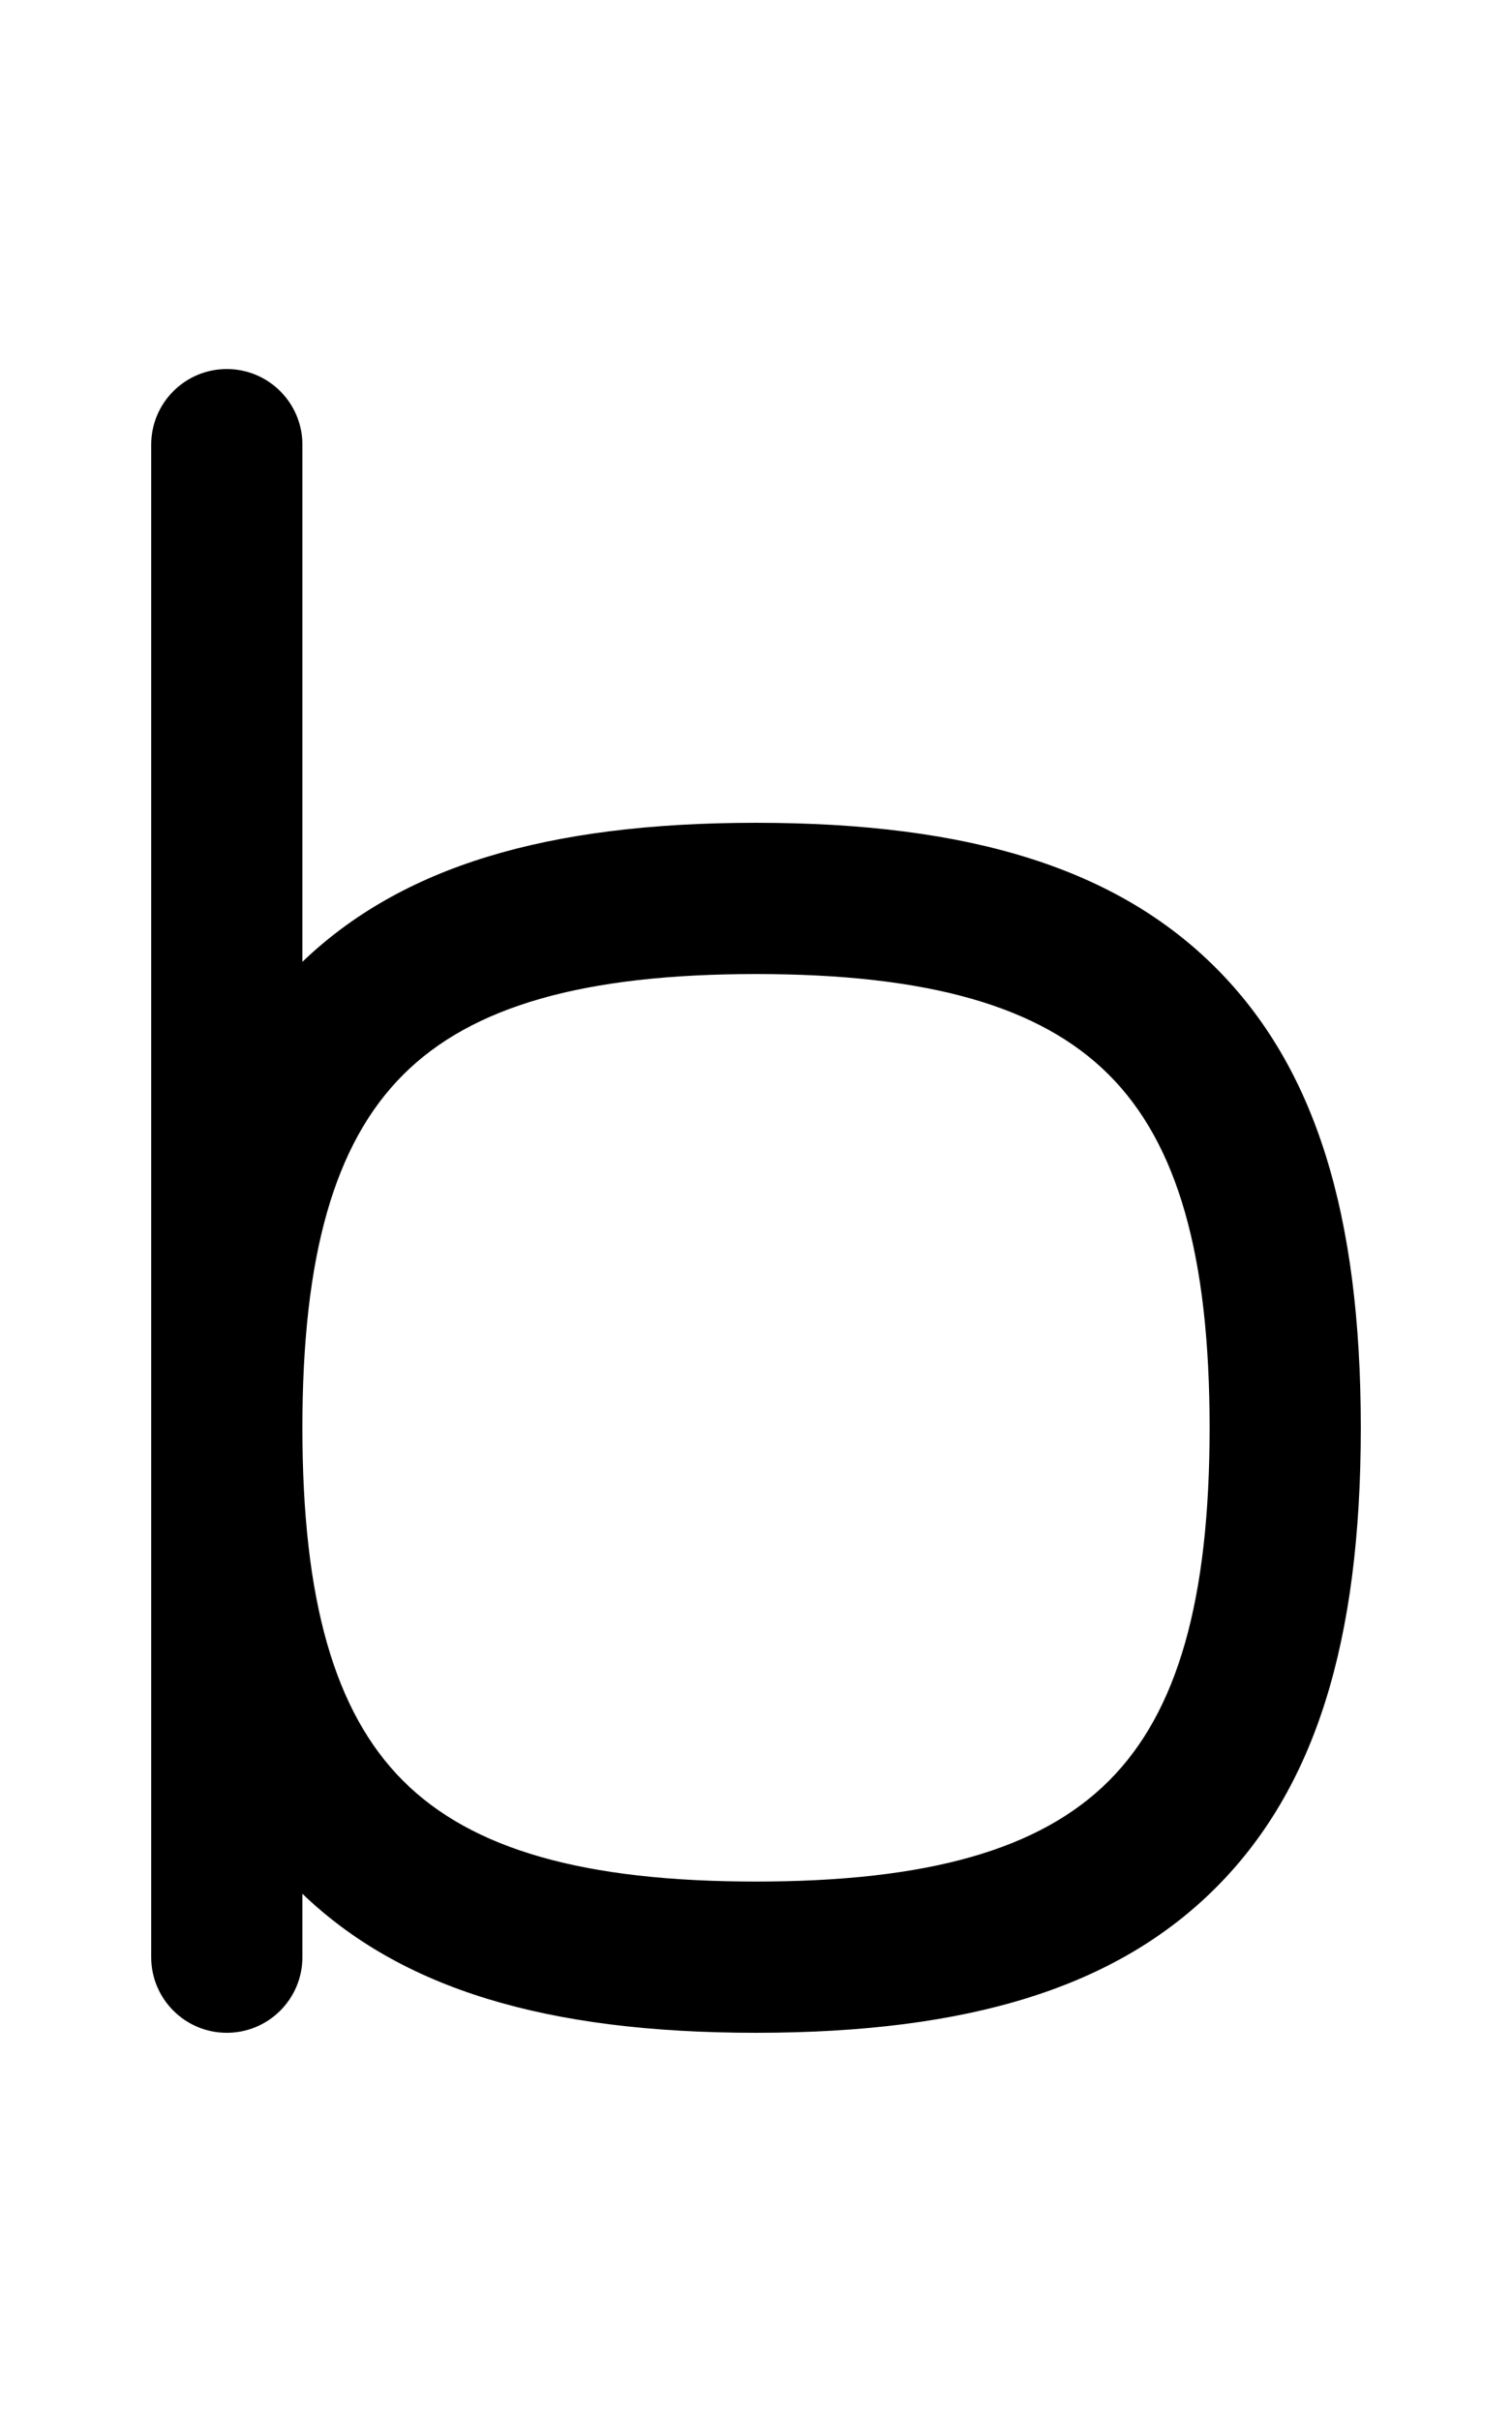 <svg xmlns="http://www.w3.org/2000/svg" viewBox="0 0 640 1024"><path d="M514.624 409.532C472.756 367.662 410.912 348.16 320 348.16c-89.04 0-150.182 18.72-192 58.826V188.16c0-17.672-14.328-32-32-32s-32 14.328-32 32v640c0 17.674 14.328 32 32 32s32-14.326 32-32v-26.826c41.818 40.106 102.96 58.826 192 58.826 90.912 0 152.756-19.502 194.624-61.376C556.496 756.914 576 695.072 576 604.16s-19.502-152.756-61.376-194.628zm-45.248 344.004C440.292 782.618 392.826 796.16 320 796.16s-120.29-13.542-149.372-42.624C141.542 724.452 128 676.986 128 604.16s13.542-120.29 42.628-149.372C199.71 425.704 247.174 412.16 320 412.16s120.292 13.544 149.376 42.628C498.456 483.87 512 531.334 512 604.16s-13.544 120.292-42.624 149.376z"/></svg>